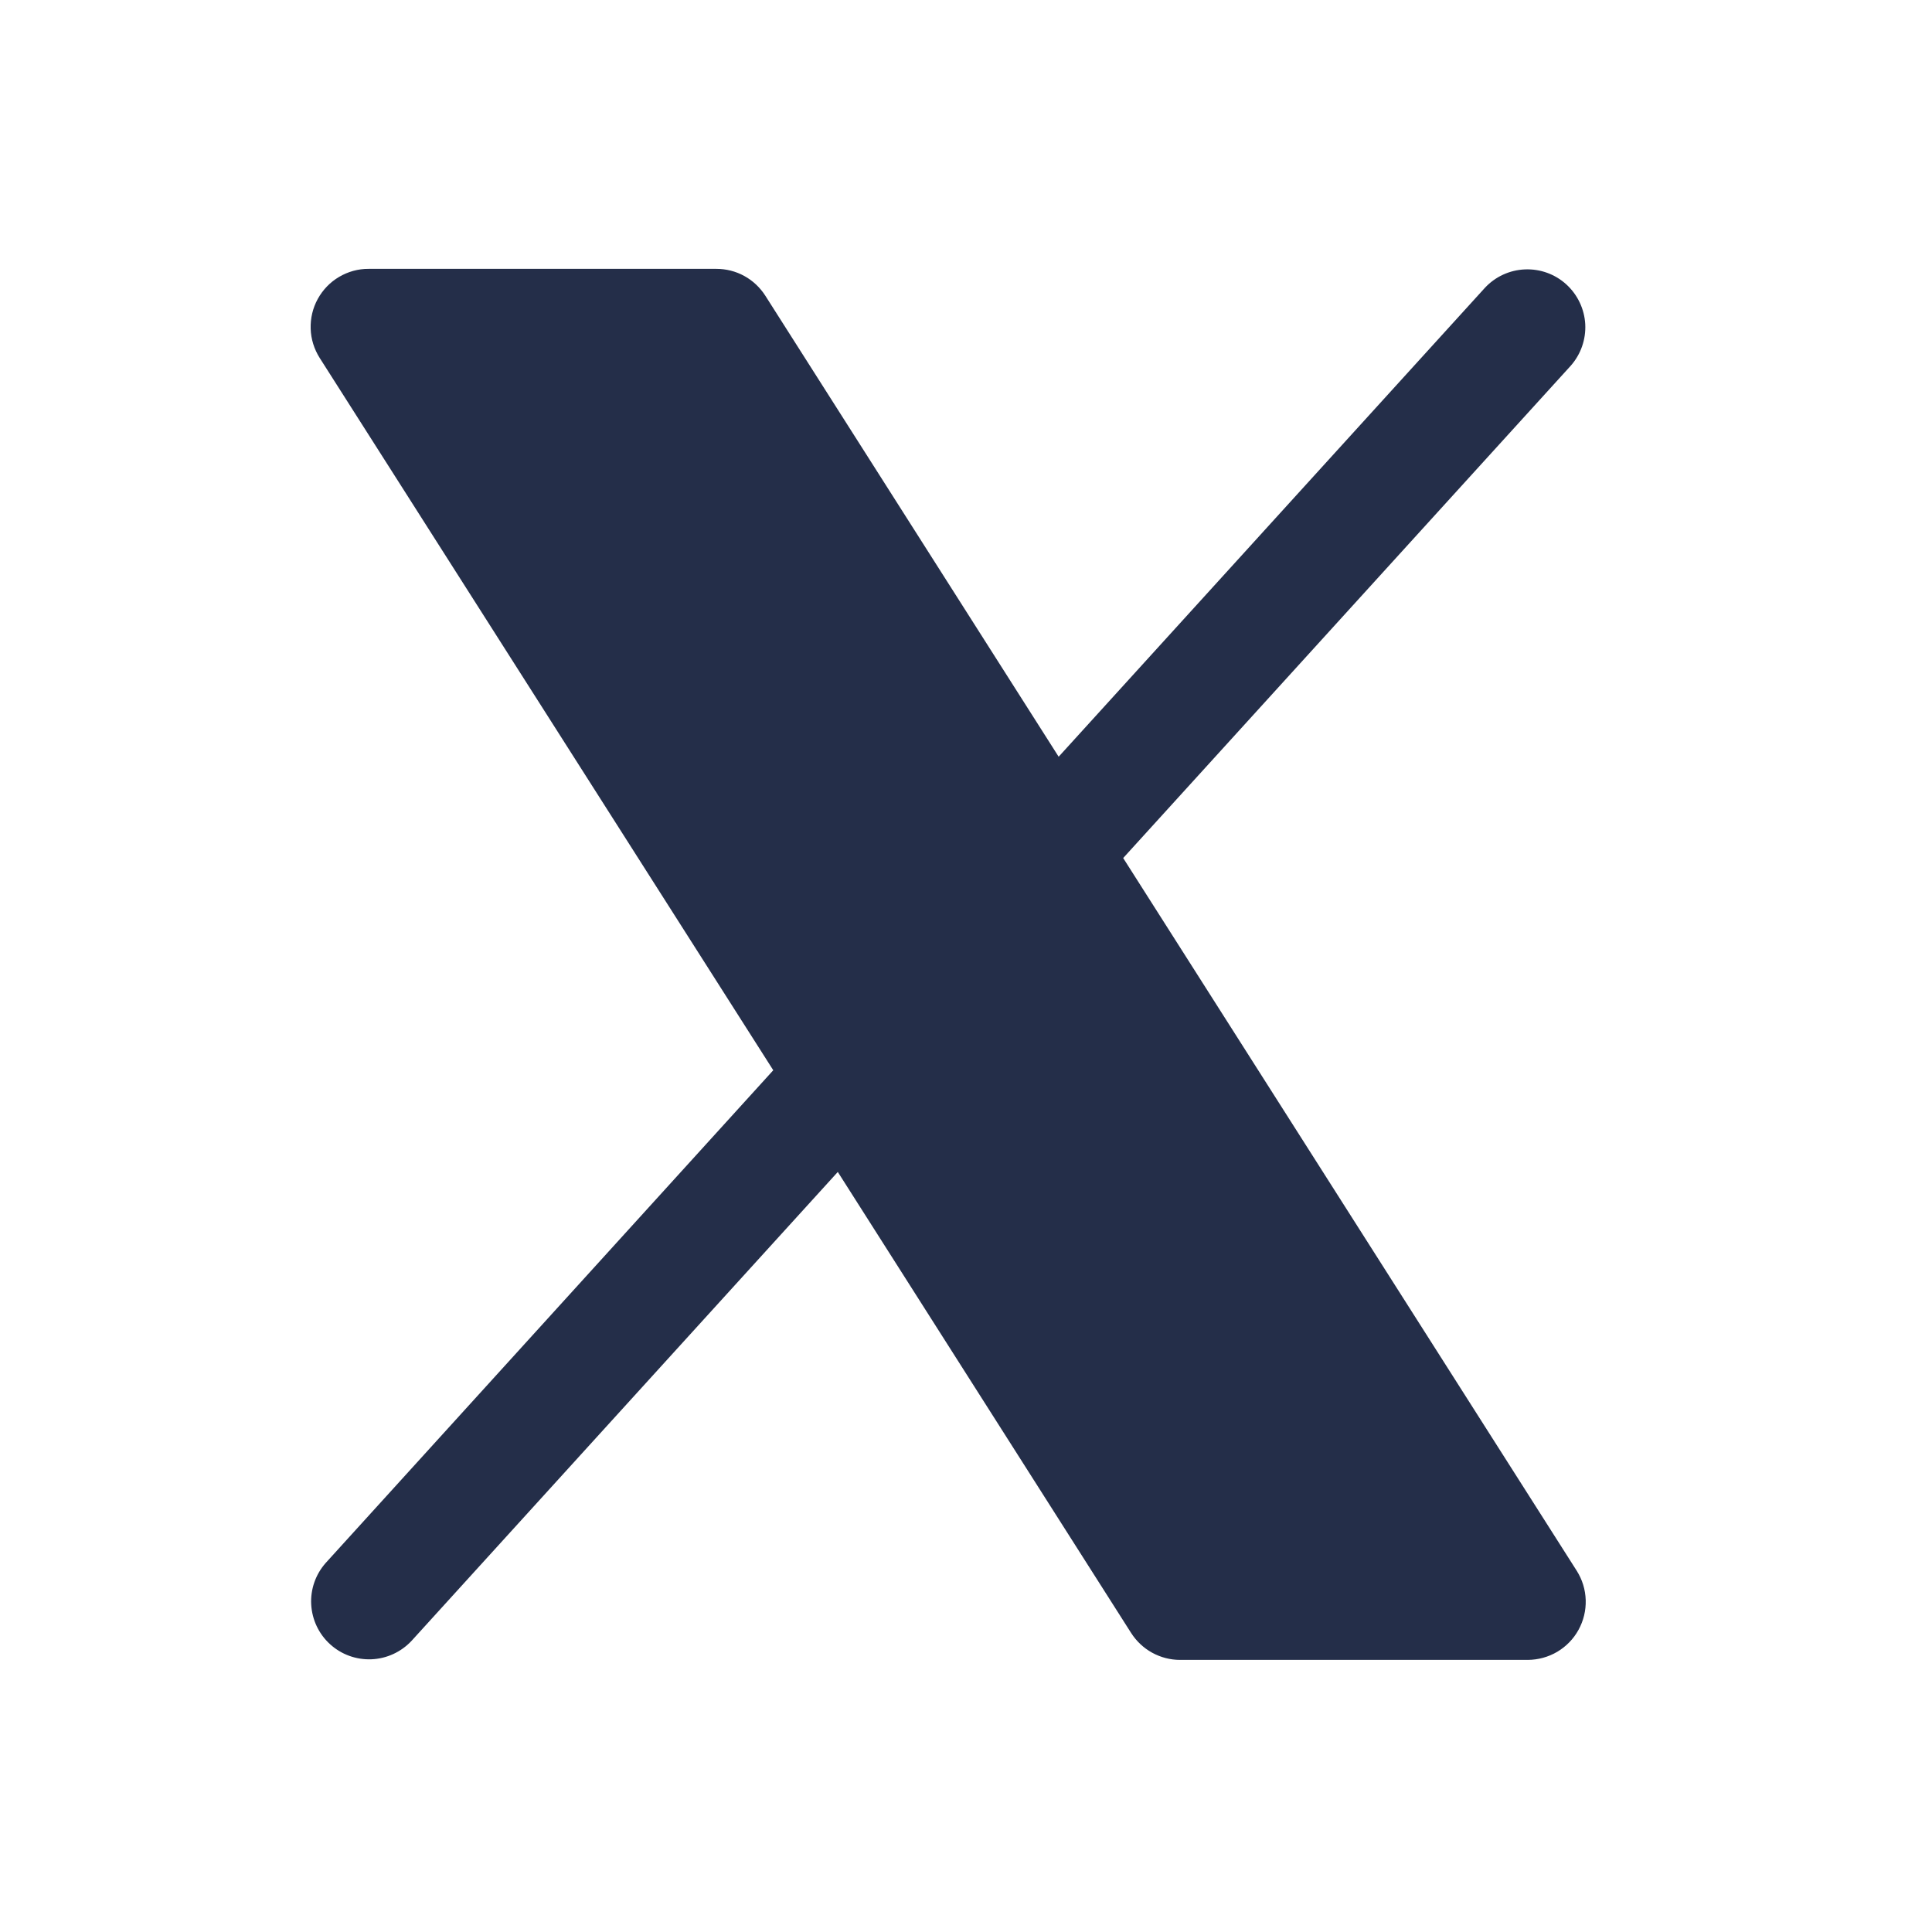 <svg width="25" height="25" viewBox="0 0 25 25" fill="none" xmlns="http://www.w3.org/2000/svg">
<path d="M20.426 21.09C20.362 21.207 20.267 21.305 20.151 21.374C20.036 21.442 19.904 21.478 19.77 21.479H15.27C15.144 21.479 15.02 21.447 14.909 21.386C14.798 21.325 14.705 21.237 14.637 21.131L10.841 15.165L5.325 21.233C5.19 21.377 5.004 21.463 4.807 21.471C4.61 21.479 4.418 21.41 4.272 21.277C4.125 21.144 4.038 20.959 4.027 20.762C4.016 20.565 4.084 20.372 4.215 20.224L10.006 13.849L4.137 4.632C4.065 4.518 4.024 4.388 4.02 4.253C4.016 4.119 4.047 3.986 4.112 3.868C4.177 3.75 4.272 3.651 4.388 3.583C4.503 3.515 4.635 3.478 4.77 3.479H9.27C9.396 3.479 9.52 3.51 9.631 3.571C9.742 3.632 9.835 3.72 9.903 3.826L13.699 9.792L19.215 3.724C19.349 3.58 19.535 3.494 19.733 3.486C19.93 3.478 20.122 3.547 20.268 3.68C20.414 3.813 20.502 3.998 20.513 4.195C20.523 4.392 20.456 4.585 20.325 4.733L14.534 11.103L20.403 20.326C20.475 20.44 20.515 20.57 20.519 20.705C20.523 20.839 20.491 20.972 20.426 21.09Z" fill="#242E49"/>
</svg>
